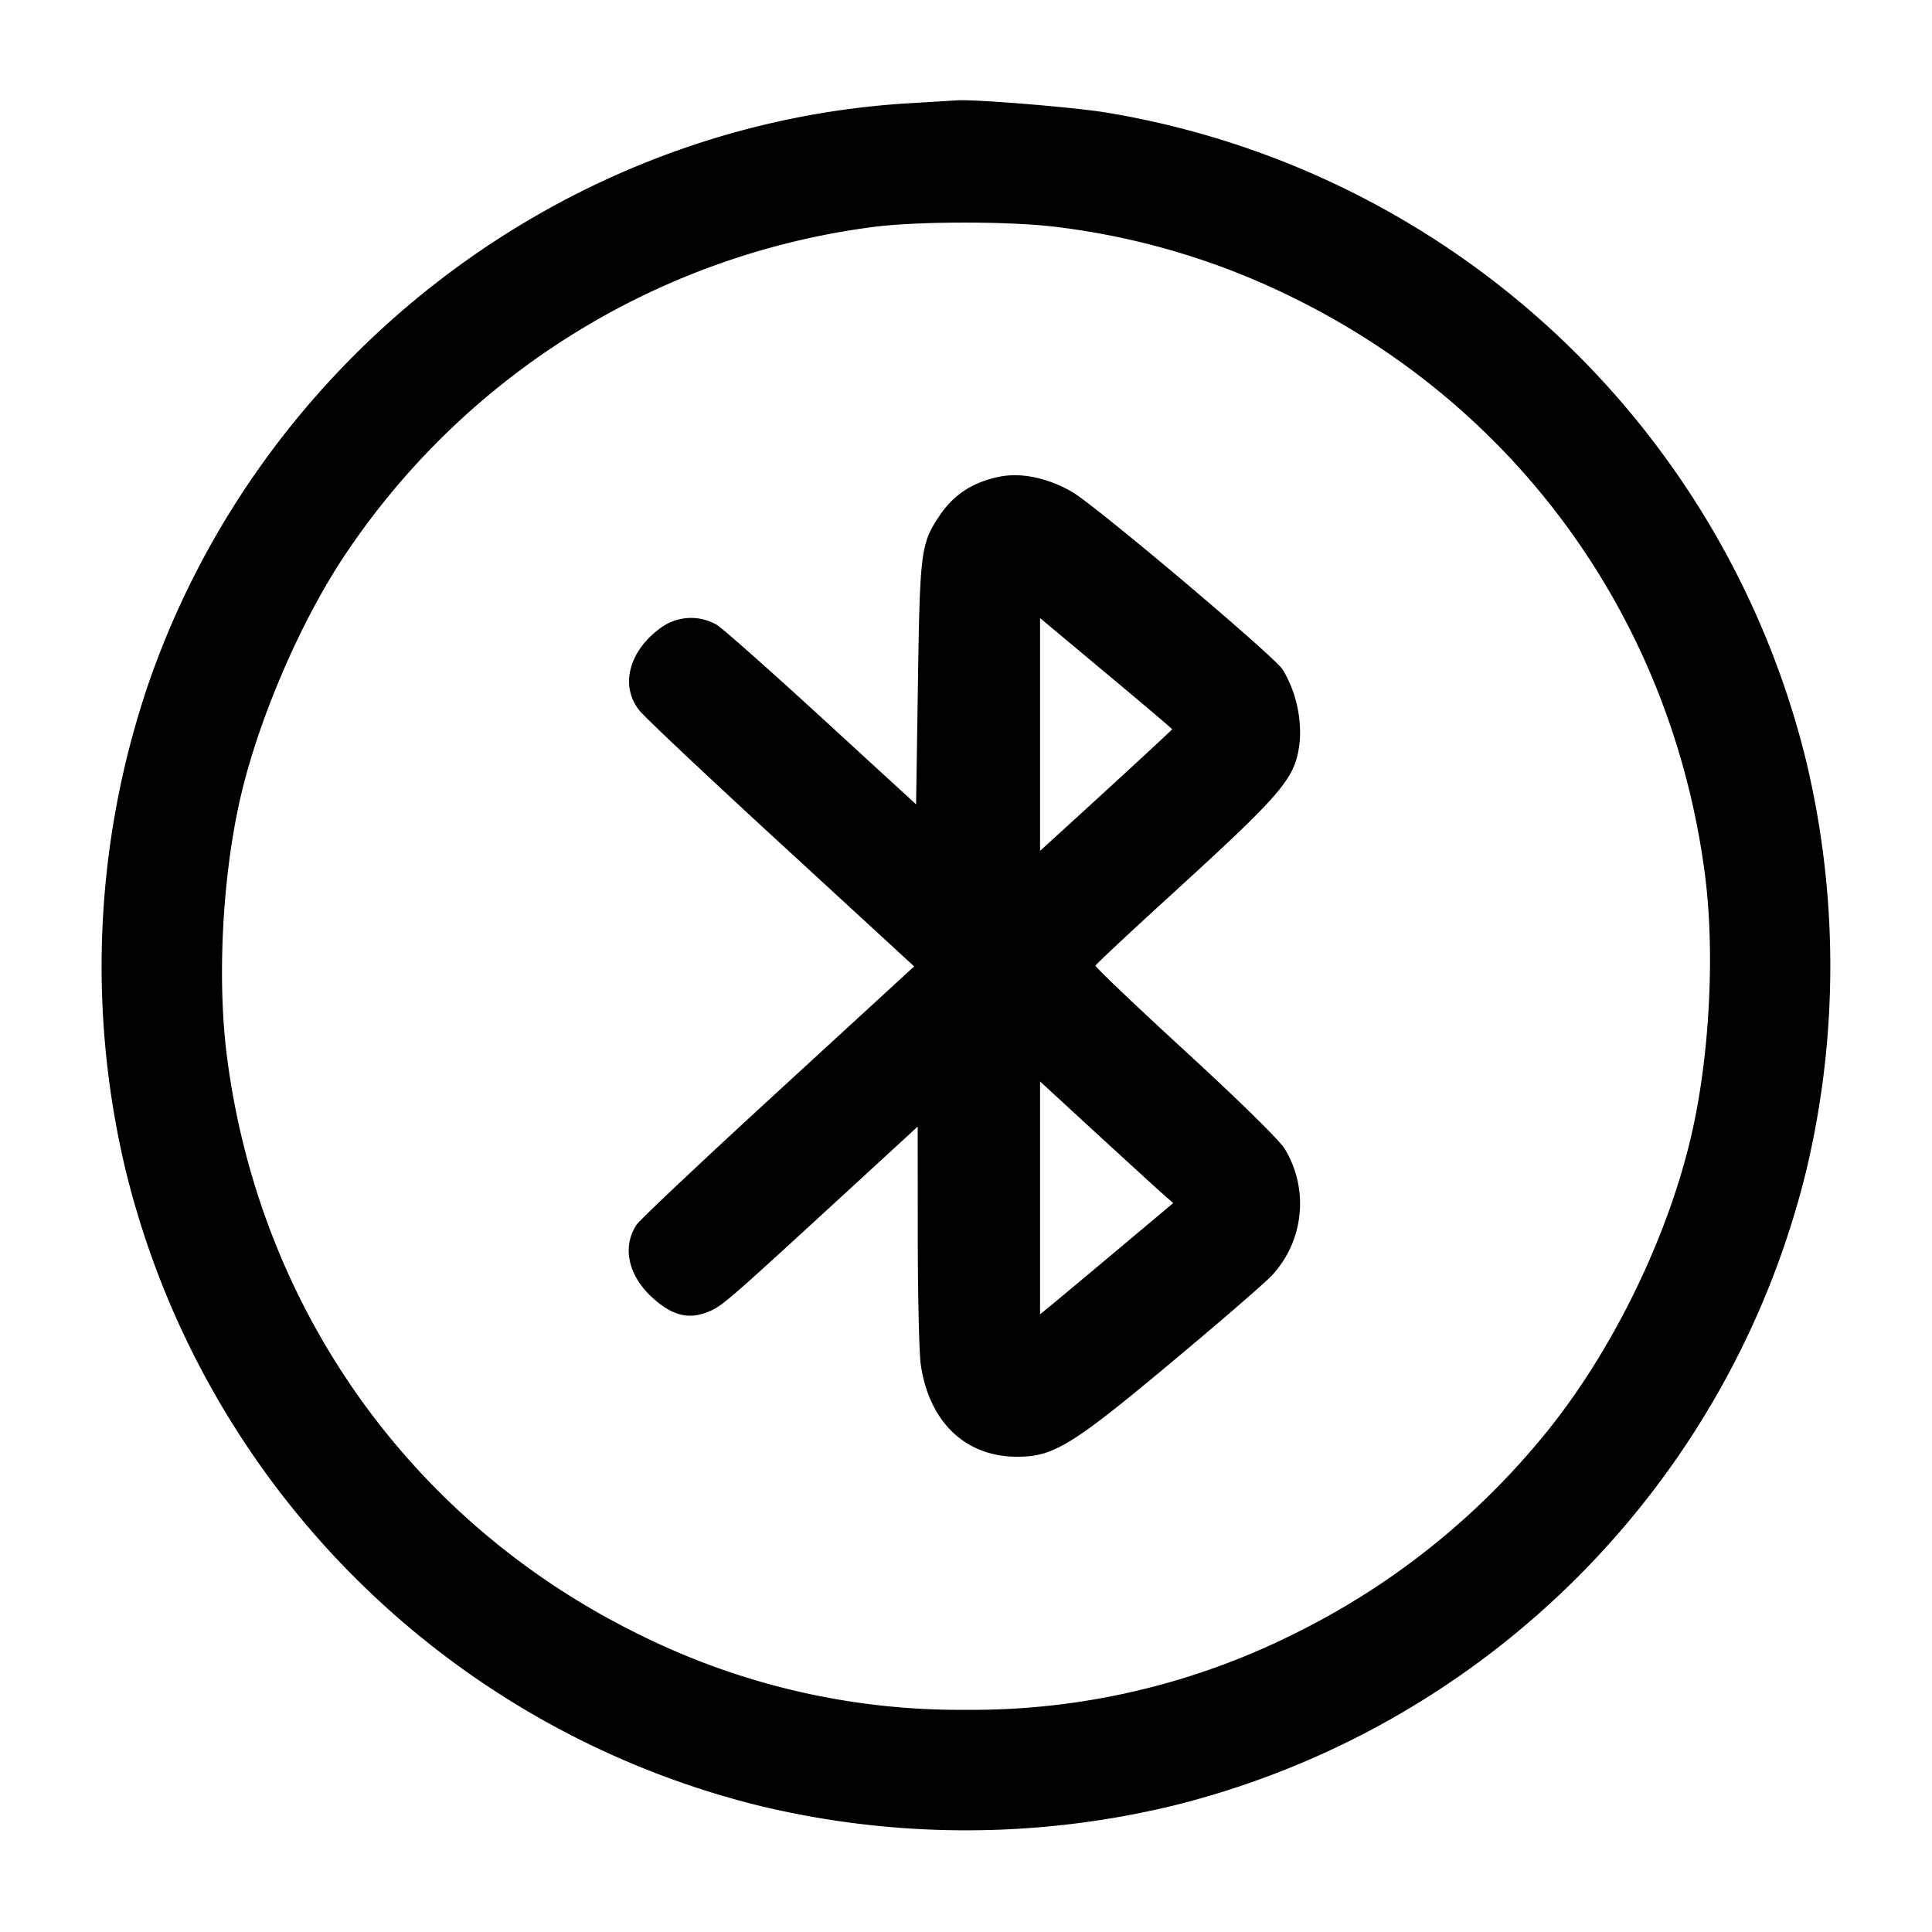 <svg width="24" height="24" fill="none" xmlns="http://www.w3.org/2000/svg"><path d="M11.32 1.281c-4.279.244-8.068 3.128-9.477 7.216a10.886 10.886 0 0 0-.279 6.053 10.76 10.76 0 0 0 7.886 7.886 10.96 10.96 0 0 0 5.1 0 10.76 10.76 0 0 0 7.886-7.886 10.96 10.96 0 0 0 0-5.1 10.758 10.758 0 0 0-8.694-8.052c-.408-.067-1.668-.169-1.862-.151l-.56.034m1.826 1.541a9.086 9.086 0 0 1 2.914.874c2.817 1.383 4.708 4.026 5.118 7.158.123.932.066 2.172-.144 3.144-.289 1.345-1.031 2.857-1.913 3.902a9.31 9.31 0 0 1-3.061 2.404 8.94 8.94 0 0 1-4.06.936 8.93 8.93 0 0 1-4.06-.936c-2.817-1.383-4.708-4.026-5.118-7.158-.123-.932-.066-2.172.144-3.144.211-.982.737-2.227 1.302-3.082a9.335 9.335 0 0 1 6.552-4.097c.56-.077 1.749-.077 2.326-.001m-.726 3.099c-.336.068-.571.22-.75.487-.23.343-.243.438-.267 2.078l-.023 1.506-1.17-1.073c-.643-.59-1.23-1.11-1.304-1.156a.638.638 0 0 0-.699.037c-.396.287-.508.721-.264 1.026.067.085.863.835 1.768 1.666l1.645 1.513-1.688 1.55c-.929.852-1.721 1.599-1.761 1.66-.18.274-.104.627.191.899.241.222.444.279.677.19.189-.072.205-.086 1.675-1.436l.95-.873.001 1.353c0 .743.017 1.464.037 1.602.102.708.548 1.14 1.182 1.146.465.004.686-.131 1.96-1.196.594-.496 1.146-.974 1.226-1.062a1.313 1.313 0 0 0 .154-1.566c-.071-.113-.563-.596-1.239-1.217-.618-.567-1.118-1.044-1.112-1.06.006-.017.389-.376.851-.798 1.52-1.387 1.638-1.527 1.687-2.003a1.527 1.527 0 0 0-.213-.877c-.119-.178-2.329-2.042-2.62-2.209-.301-.172-.628-.24-.894-.187m2.14 3.138c0 .009-.682.638-1.47 1.356l-.17.155V7.678l.82.685c.451.376.82.689.82.696m-.147 5.744.161.142-.736.618c-.405.339-.777.65-.827.69l-.091.073v-2.892l.666.613c.367.337.739.677.827.756" fill-rule="evenodd" fill="#000"/></svg>